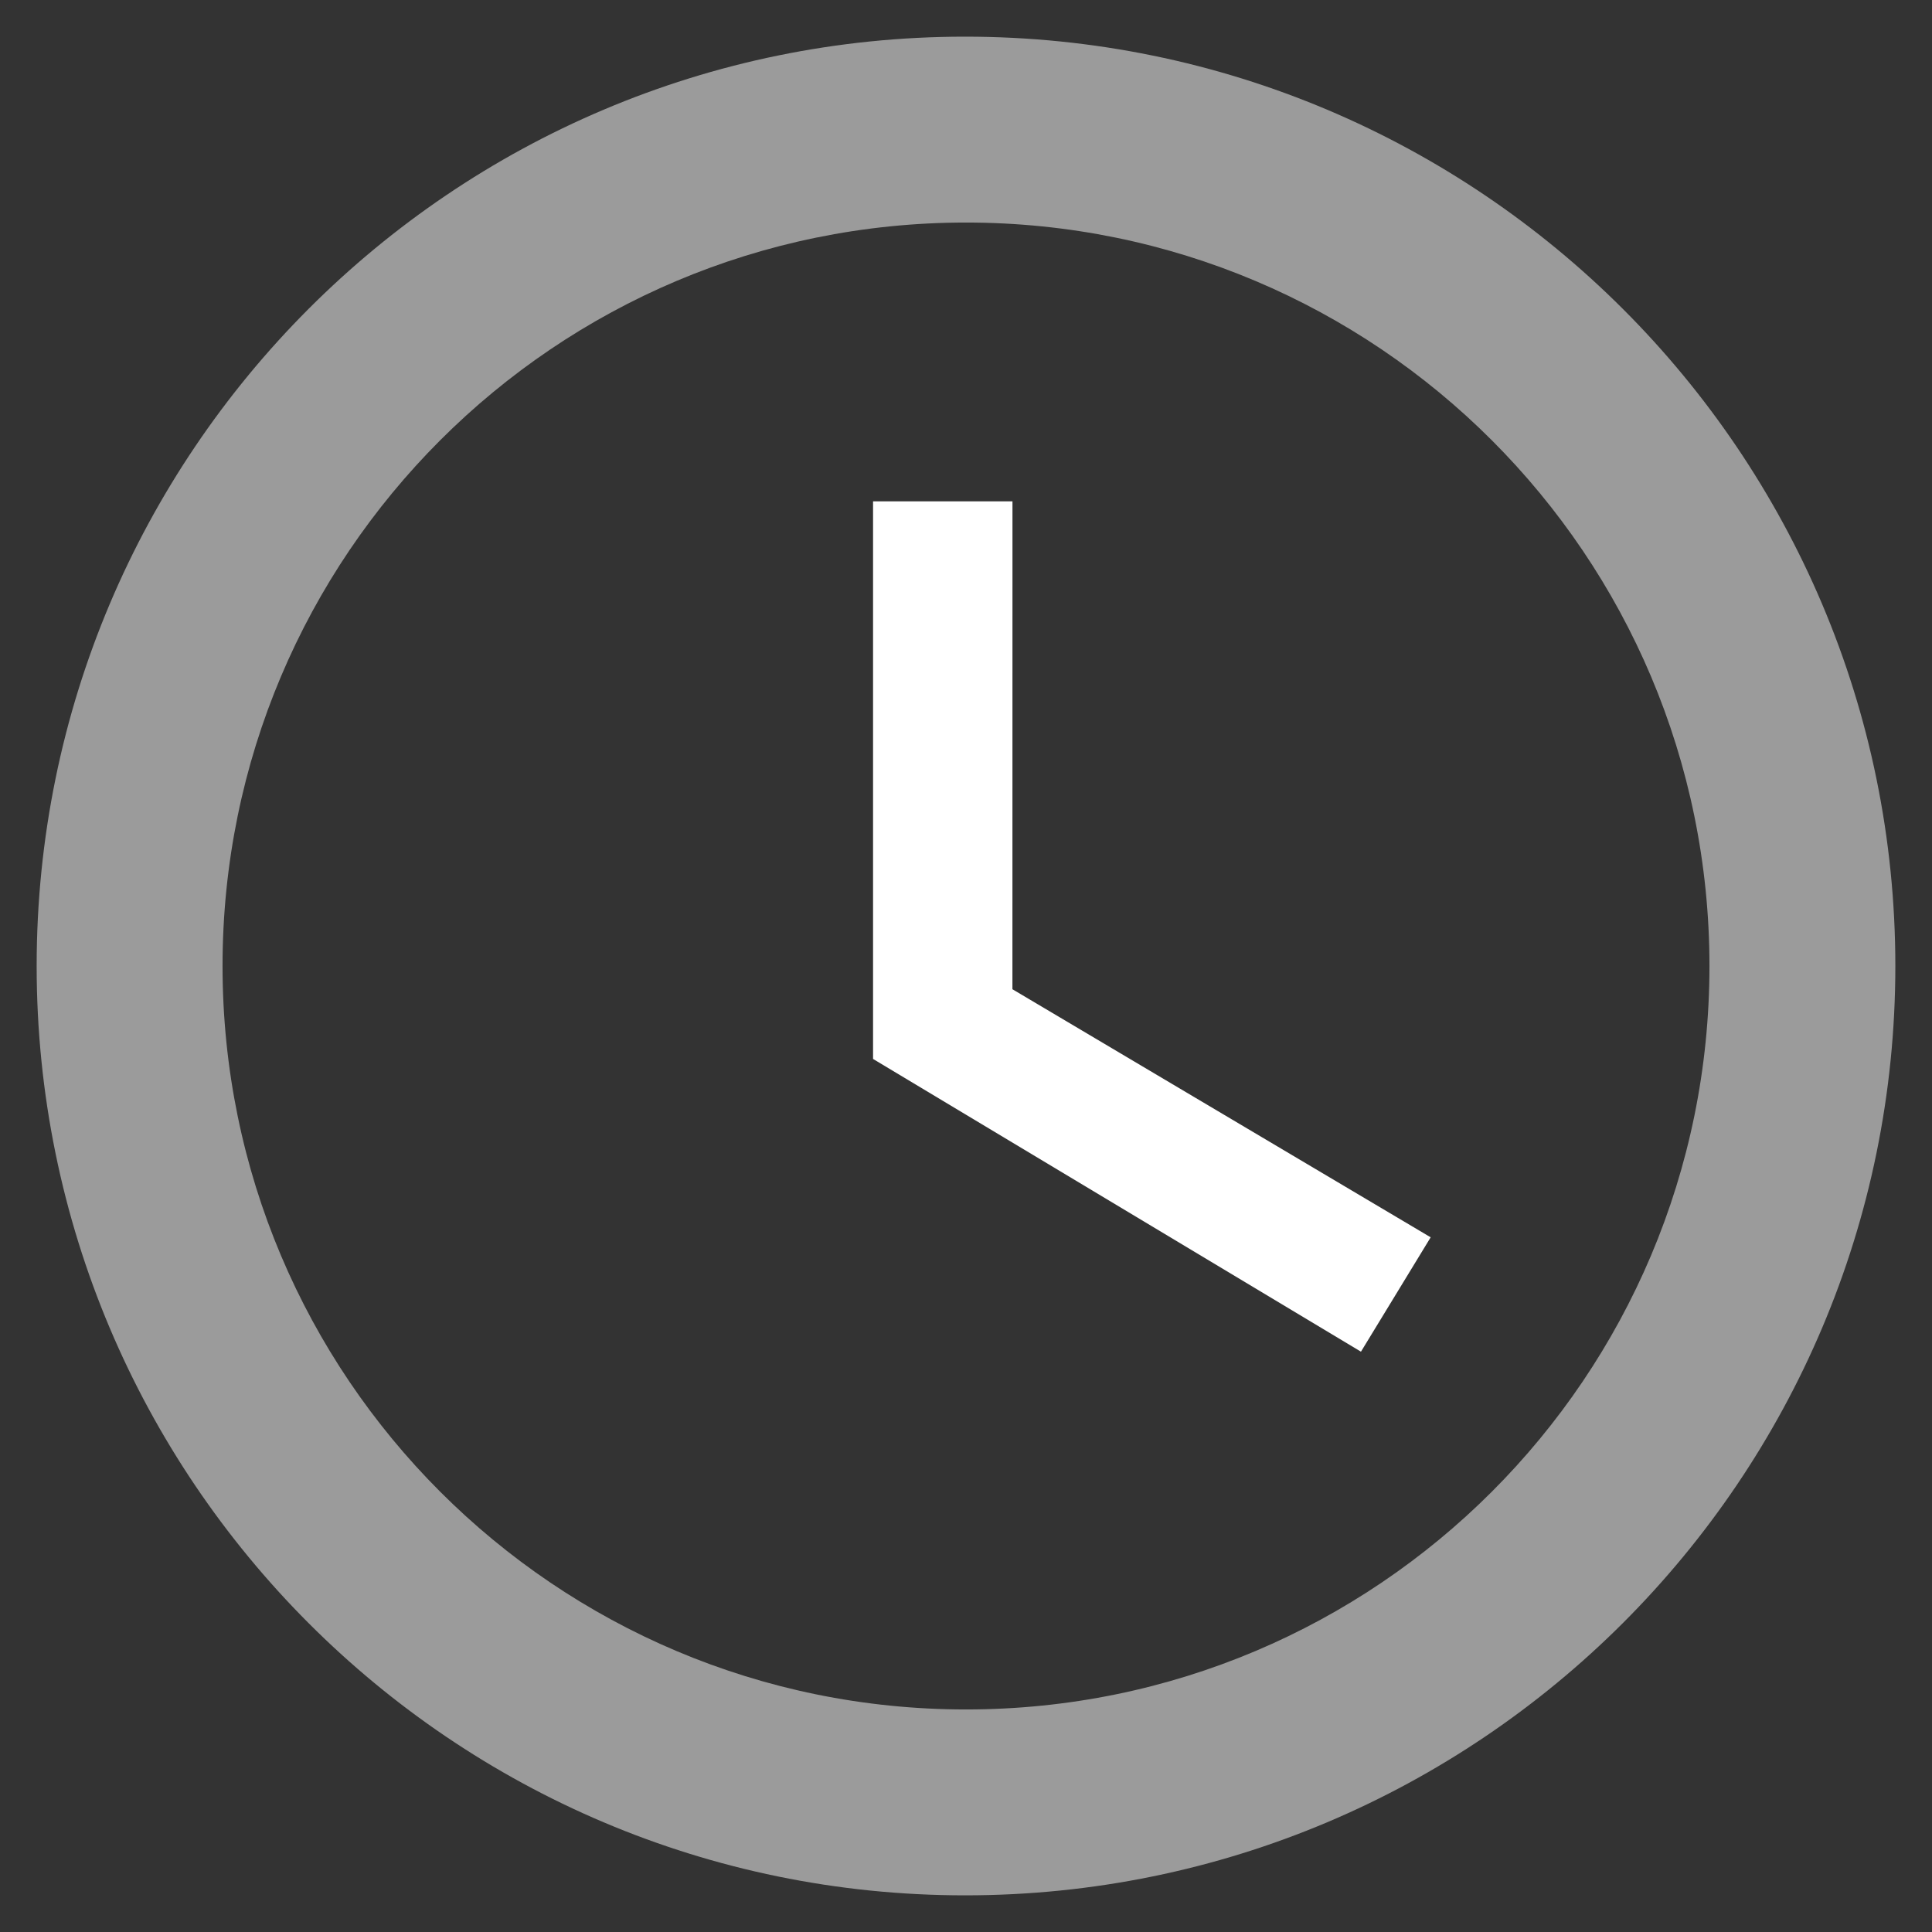 <svg xmlns="http://www.w3.org/2000/svg" width="37" height="37" viewBox="0 0 37 37">
    <rect x="0" y="0" width="37" height="37" fill="#333333" stroke="none"/>
    <g fill="none" fill-rule="nonzero">
        <path fill="#9B9B9B" d="M18.482.702C8.658.702.702 8.676.702 18.5c0 9.824 7.956 17.798 17.78 17.798 9.842 0 17.816-7.974 17.816-17.798 0-9.824-7.974-17.798-17.816-17.798zm.018 32.036c-7.867 0-14.238-6.371-14.238-14.238 0-7.867 6.371-14.238 14.238-14.238 7.867 0 14.238 6.371 14.238 14.238 0 7.867-6.371 14.238-14.238 14.238z"/>
        <path fill="#FFF" d="M19.39 9.601h-2.67V20.28l9.344 5.606 1.335-2.19-8.01-4.751z"/>
    </g>
</svg>
